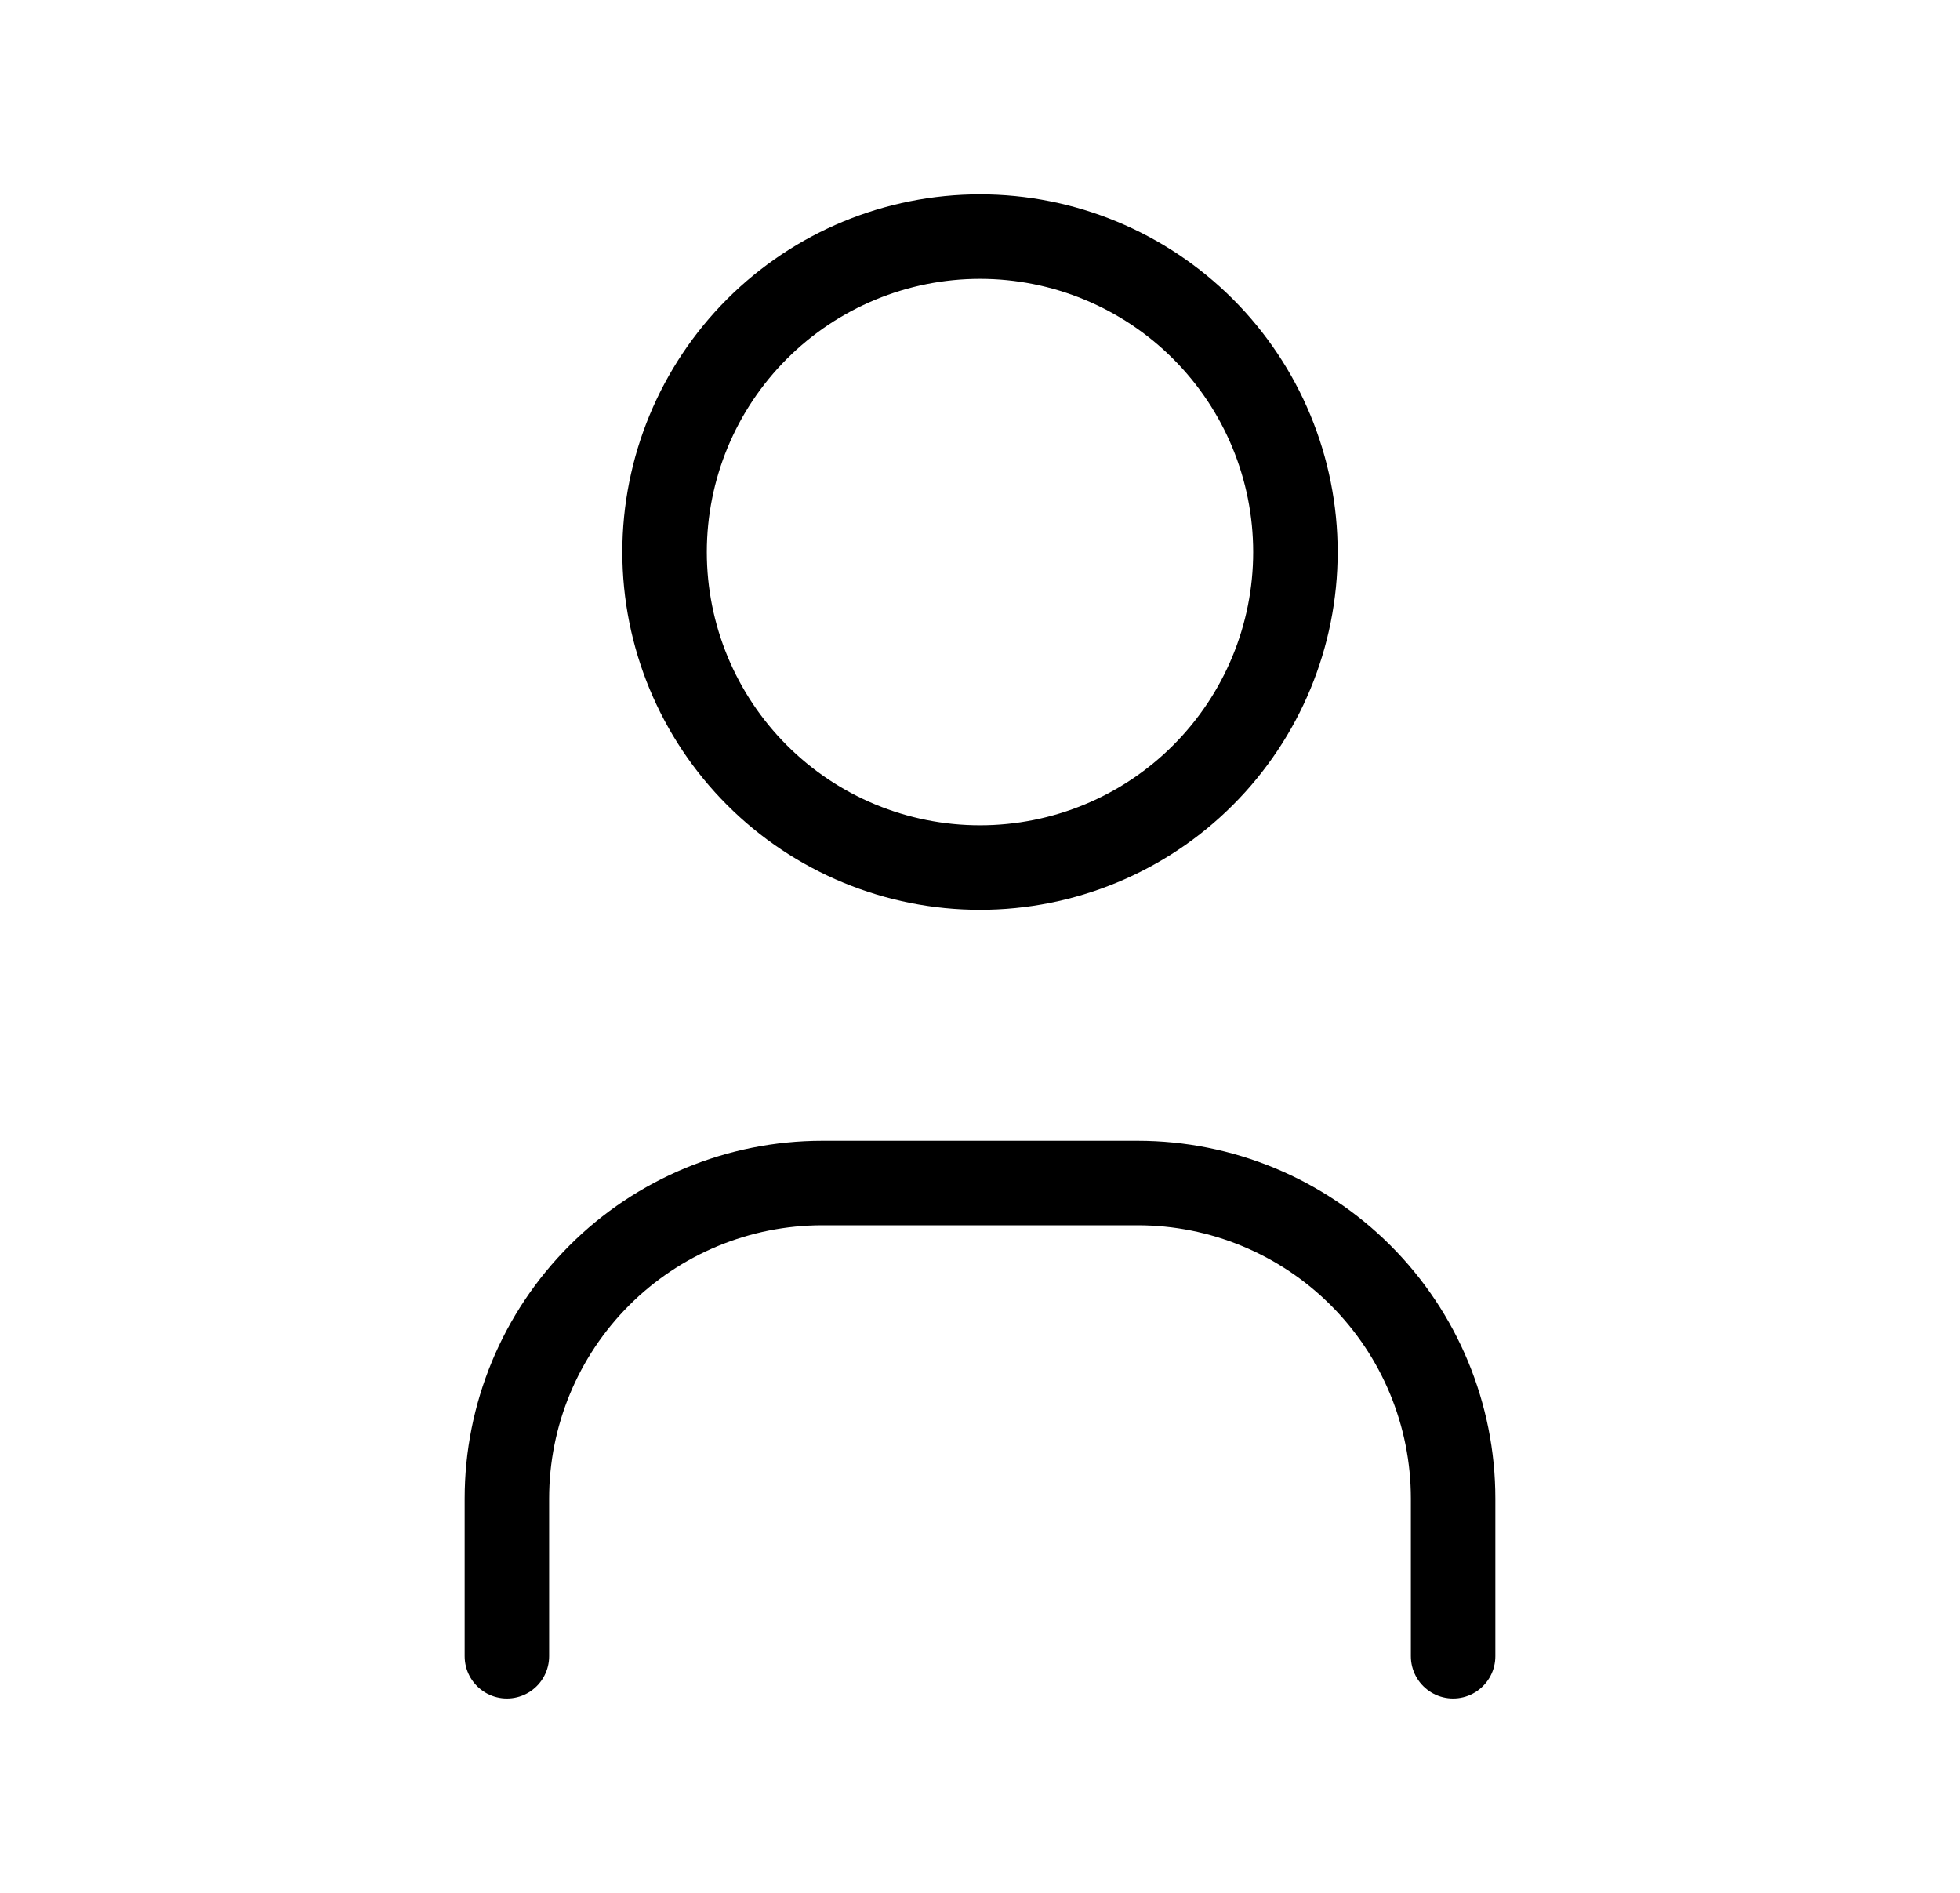 <svg width="29" height="28" viewBox="0 0 29 28" fill="none" xmlns="http://www.w3.org/2000/svg">
<g clip-path="url(#clip0_372_776)">
<path d="M9.833 8.167C9.833 9.404 10.325 10.591 11.2 11.466C12.075 12.342 13.262 12.833 14.5 12.833C15.738 12.833 16.925 12.342 17.8 11.466C18.675 10.591 19.167 9.404 19.167 8.167C19.167 6.929 18.675 5.742 17.8 4.867C16.925 3.992 15.738 3.5 14.5 3.5C13.262 3.5 12.075 3.992 11.2 4.867C10.325 5.742 9.833 6.929 9.833 8.167Z" stroke="black" stroke-width="1.25" stroke-linecap="round" stroke-linejoin="round"/>
<path d="M7.5 24.5V22.167C7.5 20.929 7.992 19.742 8.867 18.867C9.742 17.992 10.929 17.5 12.167 17.5H16.833C18.071 17.5 19.258 17.992 20.133 18.867C21.008 19.742 21.5 20.929 21.5 22.167V24.5" stroke="black" stroke-width="1.25" stroke-linecap="round" stroke-linejoin="round"/>
</g>
<defs>
<clipPath id="clip0_372_776">
<rect width="28" height="28" fill="white" transform="translate(0.5)"/>
</clipPath>
</defs>
</svg>
